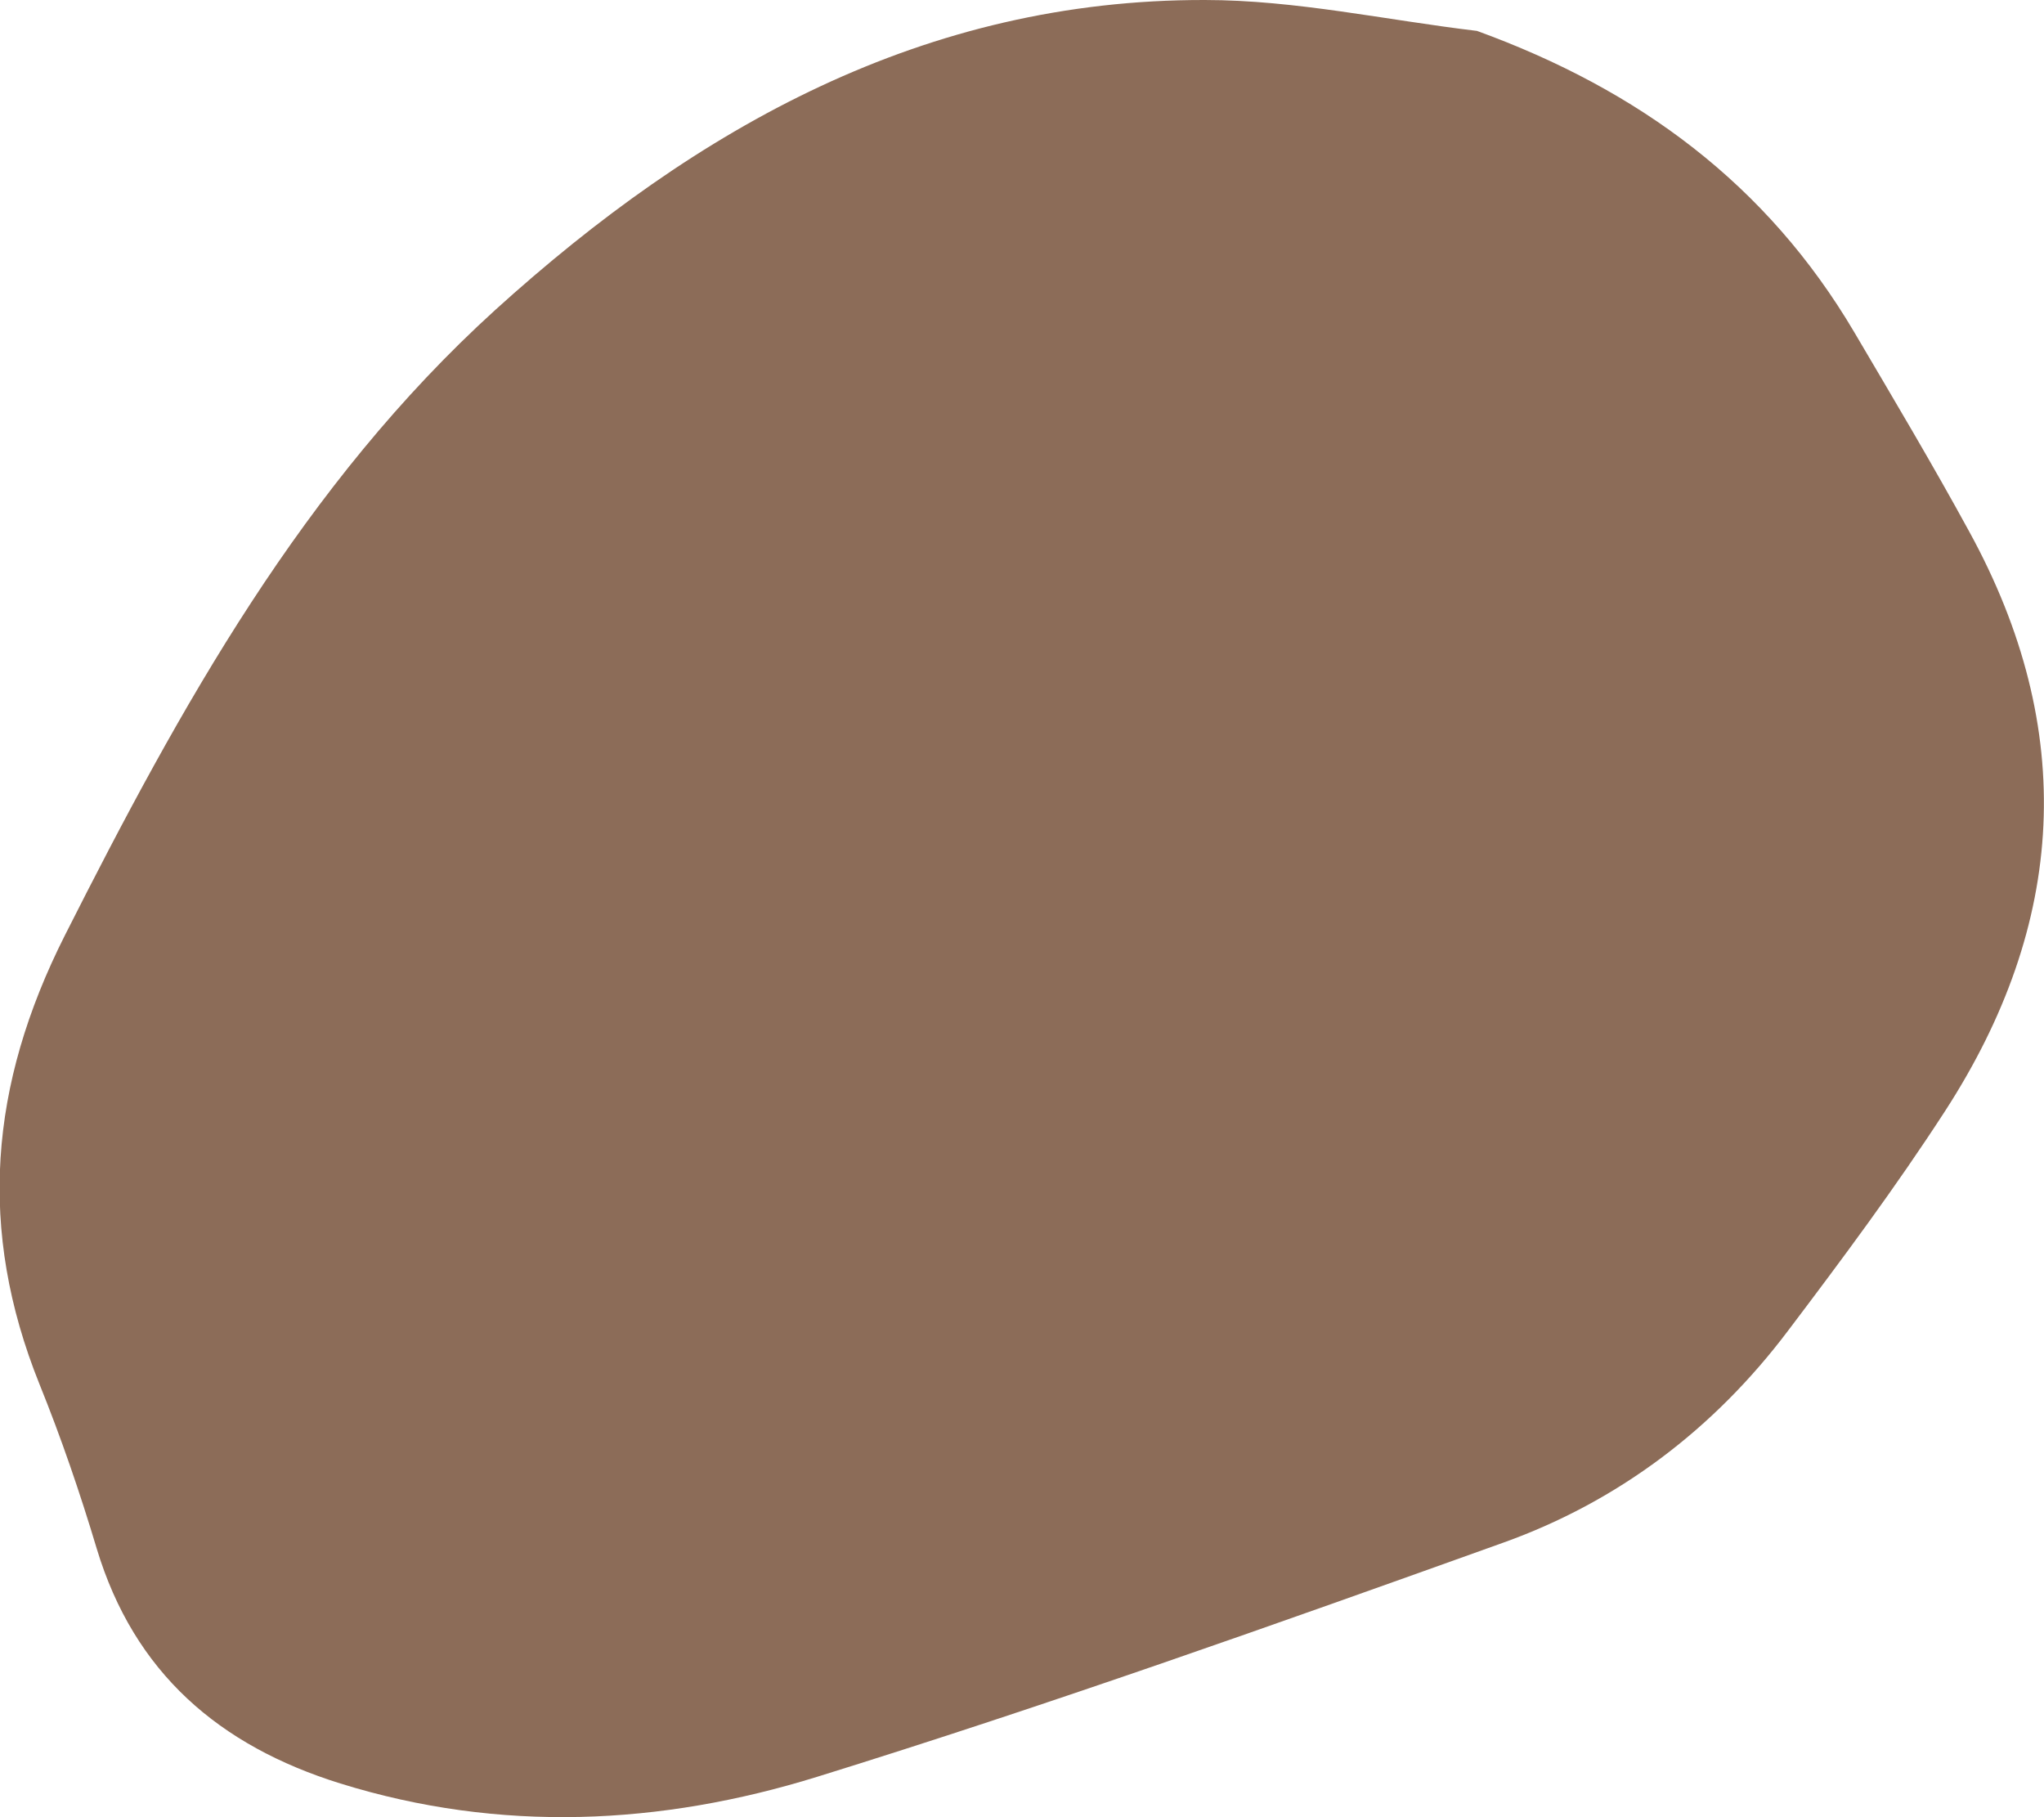 <?xml version="1.0" encoding="UTF-8"?>
<svg id="Calque_1" data-name="Calque 1" xmlns="http://www.w3.org/2000/svg" version="1.1" viewBox="0 0 834.7 742">
  <defs>
    <style>
      .cls-1 {
        fill: #5c2e12;
        isolation: isolate;
        opacity: .7;
        stroke-width: 0px;
      }
    </style>
  </defs>
  <path class="cls-1" d="M603.1,12.6c66.3,24.1,118.5,62.7,154.1,123,15.9,27,32,54,47,81.5,44.3,80.8,39.7,160.1-10,236.7-19.9,30.7-41.9,60.3-64,89.5-30.2,40.1-69.4,69.8-116.4,86.6-92.9,33.3-186,66.4-280.2,95.6-63.6,19.7-129.3,23-194.6,2.7-49.5-15.4-84.2-45.2-99.5-95.9-6.8-22.7-14.5-45.2-23.4-67.2-25.3-62.9-20.5-122,10.4-183.2,47.2-93.4,97.2-184,175.8-255.4C284.8,51.8,377.6-.2,492,0,529,0,566,8.2,603,12.6h0Z"/>
</svg>